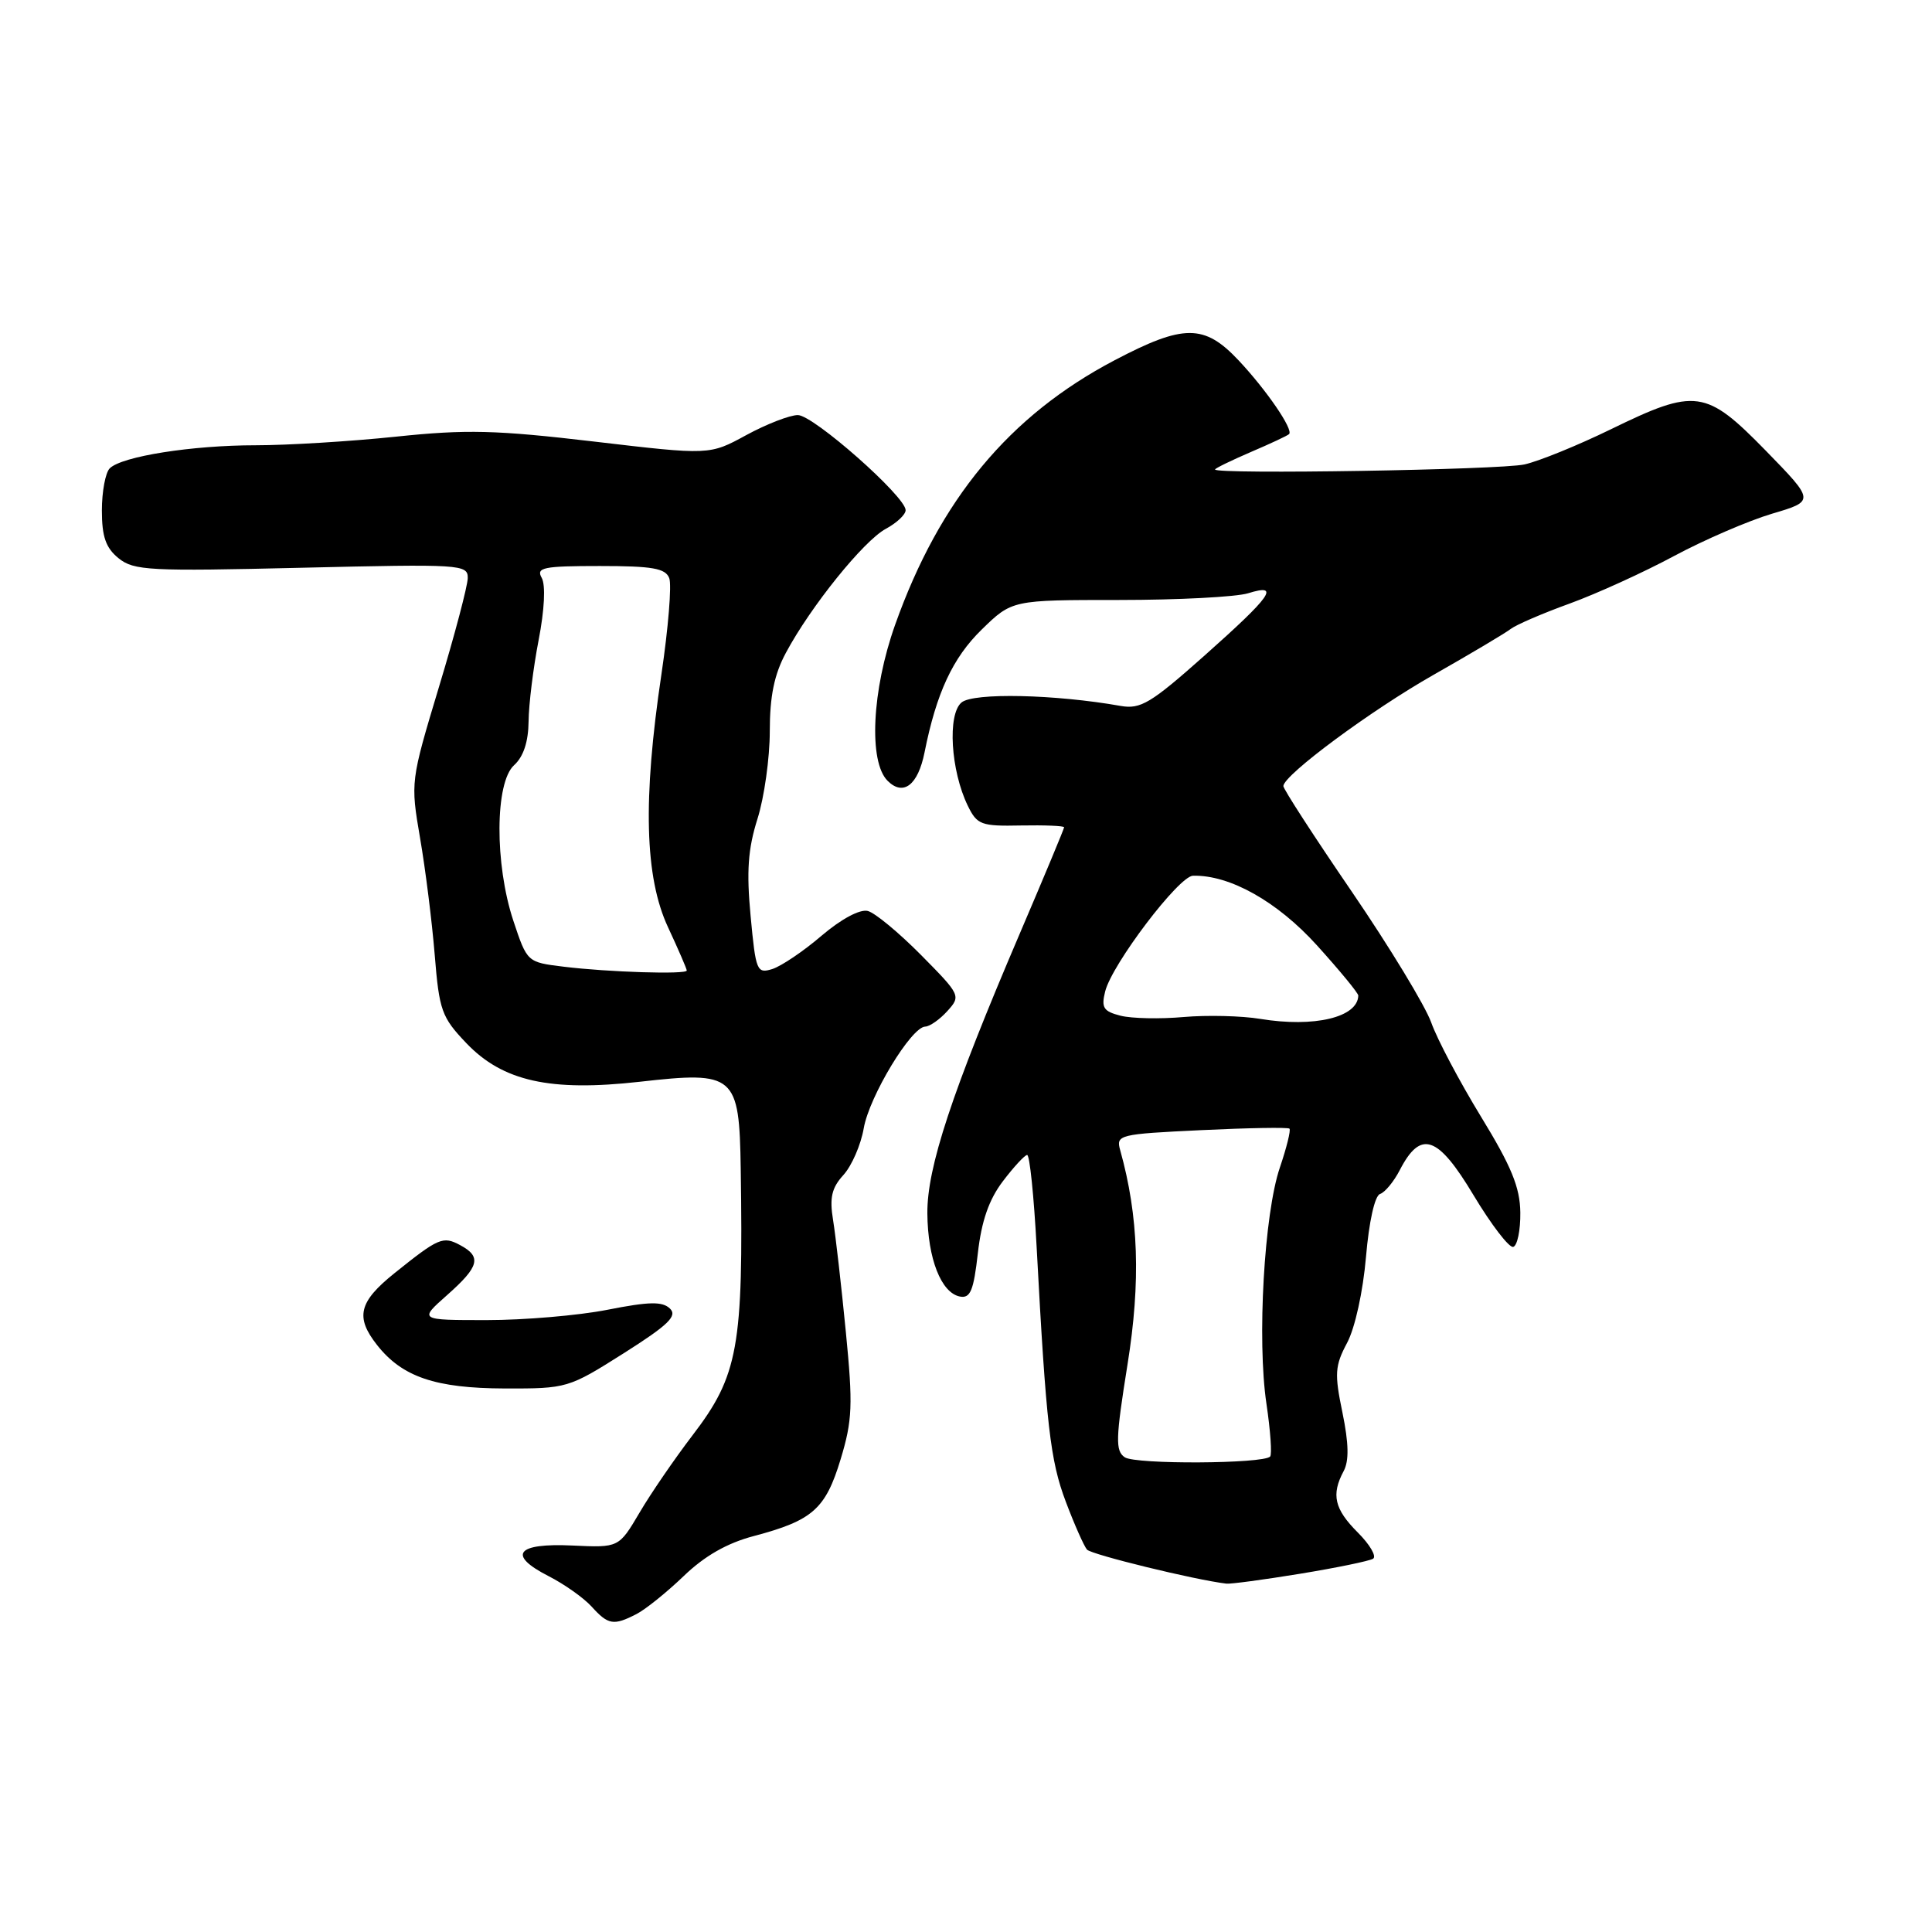 <?xml version="1.0" encoding="UTF-8" standalone="no"?>
<!DOCTYPE svg PUBLIC "-//W3C//DTD SVG 1.1//EN" "http://www.w3.org/Graphics/SVG/1.1/DTD/svg11.dtd" >
<svg xmlns="http://www.w3.org/2000/svg" xmlns:xlink="http://www.w3.org/1999/xlink" version="1.1" viewBox="0 0 256 256">
 <g >
 <path fill="currentColor"
d=" M 84.32 213.88 C 85.52 213.27 88.34 211.00 90.59 208.84 C 93.36 206.17 96.35 204.46 99.90 203.53 C 107.68 201.47 109.39 199.95 111.39 193.35 C 112.95 188.20 113.03 186.18 112.08 176.50 C 111.49 170.45 110.73 163.78 110.39 161.69 C 109.90 158.70 110.20 157.40 111.76 155.69 C 112.86 154.48 114.07 151.70 114.45 149.50 C 115.19 145.26 120.75 136.07 122.60 136.03 C 123.20 136.01 124.52 135.09 125.53 133.97 C 127.34 131.97 127.28 131.84 122.05 126.55 C 119.12 123.59 115.95 120.96 114.99 120.71 C 113.95 120.44 111.48 121.76 108.87 123.98 C 106.47 126.04 103.53 128.02 102.34 128.40 C 100.29 129.04 100.14 128.68 99.46 121.38 C 98.90 115.46 99.11 112.49 100.37 108.50 C 101.27 105.65 102.00 100.43 102.00 96.90 C 102.00 92.25 102.59 89.37 104.14 86.49 C 107.42 80.36 114.46 71.63 117.38 70.07 C 118.82 69.29 120.00 68.19 120.00 67.60 C 120.00 65.79 107.78 55.00 105.72 55.00 C 104.65 55.00 101.58 56.19 98.89 57.65 C 94.02 60.31 94.02 60.31 78.73 58.51 C 65.71 56.98 61.81 56.88 52.47 57.86 C 46.44 58.49 38.07 59.00 33.89 59.00 C 25.44 59.00 16.13 60.47 14.54 62.06 C 13.97 62.63 13.50 65.14 13.50 67.64 C 13.50 71.12 14.02 72.60 15.71 73.97 C 17.74 75.61 19.80 75.71 39.96 75.23 C 61.12 74.73 62.00 74.78 61.98 76.60 C 61.96 77.65 60.25 84.14 58.16 91.04 C 54.40 103.52 54.39 103.62 55.66 111.04 C 56.37 115.14 57.24 122.10 57.60 126.50 C 58.20 133.90 58.51 134.78 61.79 138.22 C 66.62 143.28 72.89 144.67 84.76 143.34 C 97.40 141.91 97.96 142.39 98.15 154.87 C 98.51 178.48 97.83 182.26 91.76 190.19 C 89.42 193.25 86.26 197.85 84.75 200.42 C 82.00 205.08 82.00 205.08 75.86 204.79 C 68.42 204.44 67.18 206.03 72.68 208.84 C 74.78 209.91 77.36 211.74 78.40 212.89 C 80.59 215.31 81.30 215.43 84.32 213.88 Z  M 172.27 208.53 C 177.10 207.74 181.45 206.84 181.94 206.54 C 182.43 206.23 181.52 204.67 179.92 203.07 C 176.81 199.96 176.37 198.05 178.04 194.93 C 178.77 193.57 178.72 191.26 177.88 187.17 C 176.81 182.02 176.88 180.97 178.50 177.93 C 179.55 175.96 180.61 171.11 181.00 166.55 C 181.40 161.87 182.16 158.45 182.86 158.21 C 183.51 158.00 184.69 156.57 185.48 155.04 C 188.25 149.68 190.51 150.45 195.24 158.35 C 197.60 162.28 199.97 165.37 200.51 165.22 C 201.05 165.07 201.48 163.02 201.45 160.67 C 201.41 157.33 200.27 154.55 196.23 147.95 C 193.39 143.30 190.43 137.70 189.65 135.50 C 188.87 133.30 184.13 125.49 179.12 118.15 C 174.10 110.81 170.02 104.51 170.05 104.15 C 170.16 102.64 181.67 94.12 189.95 89.42 C 194.86 86.63 199.47 83.89 200.19 83.33 C 200.91 82.78 204.43 81.26 208.00 79.97 C 211.57 78.67 217.79 75.84 221.81 73.68 C 225.84 71.52 231.68 69.00 234.80 68.07 C 240.48 66.39 240.48 66.39 233.95 59.69 C 226.03 51.59 224.68 51.40 213.45 56.88 C 209.08 59.01 203.93 61.11 202.00 61.54 C 198.80 62.26 161.00 62.88 161.00 62.21 C 161.00 62.06 163.13 61.02 165.73 59.90 C 168.33 58.79 170.62 57.72 170.81 57.52 C 171.41 56.93 167.82 51.69 164.12 47.75 C 159.58 42.92 156.85 42.92 147.68 47.74 C 133.72 55.08 124.51 66.18 118.60 82.81 C 115.53 91.45 115.07 100.93 117.61 103.46 C 119.69 105.54 121.64 104.04 122.51 99.68 C 124.08 91.82 126.24 87.17 130.07 83.43 C 134.10 79.50 134.10 79.50 148.30 79.50 C 156.11 79.50 163.80 79.10 165.38 78.61 C 169.70 77.27 168.53 78.94 159.50 86.96 C 152.50 93.18 151.13 94.00 148.50 93.54 C 139.81 92.00 128.99 91.76 127.41 93.08 C 125.52 94.65 125.97 102.11 128.24 106.77 C 129.47 109.29 130.00 109.49 135.28 109.38 C 138.43 109.32 141.00 109.43 141.00 109.62 C 141.00 109.81 138.35 116.17 135.11 123.74 C 126.10 144.81 122.83 154.72 122.88 160.79 C 122.93 166.78 124.71 171.32 127.20 171.80 C 128.58 172.06 129.01 171.01 129.57 166.06 C 130.05 161.80 131.04 158.95 132.88 156.53 C 134.32 154.63 135.77 153.06 136.10 153.04 C 136.44 153.02 137.00 158.51 137.36 165.25 C 138.62 188.85 139.16 193.54 141.23 199.00 C 142.37 202.03 143.64 204.87 144.03 205.33 C 144.61 205.99 158.30 209.34 162.50 209.84 C 163.05 209.91 167.45 209.32 172.27 208.53 Z  M 82.65 179.31 C 88.57 175.56 89.79 174.37 88.77 173.39 C 87.77 172.43 86.03 172.46 80.50 173.55 C 76.65 174.31 69.45 174.92 64.50 174.92 C 55.50 174.92 55.50 174.92 59.25 171.60 C 63.51 167.83 63.85 166.53 60.98 164.99 C 58.69 163.76 58.13 164.00 52.25 168.72 C 47.54 172.51 47.05 174.52 49.96 178.22 C 53.29 182.45 57.69 183.95 66.87 183.98 C 75.14 184.00 75.33 183.94 82.65 179.31 Z  M 74.67 128.09 C 69.85 127.50 69.85 127.50 68.02 122.00 C 65.53 114.48 65.58 103.69 68.12 101.39 C 69.36 100.27 70.01 98.29 70.04 95.60 C 70.06 93.34 70.66 88.49 71.37 84.82 C 72.15 80.80 72.31 77.52 71.78 76.57 C 71.01 75.20 71.97 75.00 79.48 75.00 C 86.46 75.00 88.18 75.30 88.68 76.61 C 89.02 77.50 88.55 83.24 87.64 89.36 C 85.16 105.96 85.43 116.23 88.51 122.85 C 89.88 125.79 91.00 128.38 91.00 128.60 C 91.00 129.14 80.61 128.82 74.67 128.09 Z  M 149.04 193.10 C 147.78 192.25 147.82 190.67 149.40 180.81 C 151.17 169.79 150.88 161.16 148.43 152.40 C 147.86 150.37 148.25 150.27 159.17 149.75 C 165.40 149.45 170.66 149.36 170.86 149.55 C 171.06 149.74 170.49 152.05 169.59 154.70 C 167.51 160.80 166.55 177.55 167.81 186.00 C 168.34 189.57 168.56 192.72 168.30 193.00 C 167.40 193.97 150.48 194.06 149.04 193.10 Z  M 167.00 135.01 C 164.53 134.60 159.95 134.49 156.84 134.76 C 153.73 135.04 149.97 134.96 148.49 134.59 C 146.21 134.01 145.90 133.53 146.44 131.37 C 147.35 127.75 156.20 116.09 158.07 116.04 C 162.94 115.91 169.24 119.45 174.50 125.26 C 177.53 128.61 179.99 131.60 179.98 131.92 C 179.91 134.81 174.14 136.18 167.00 135.01 Z "/>
</g>
</svg>